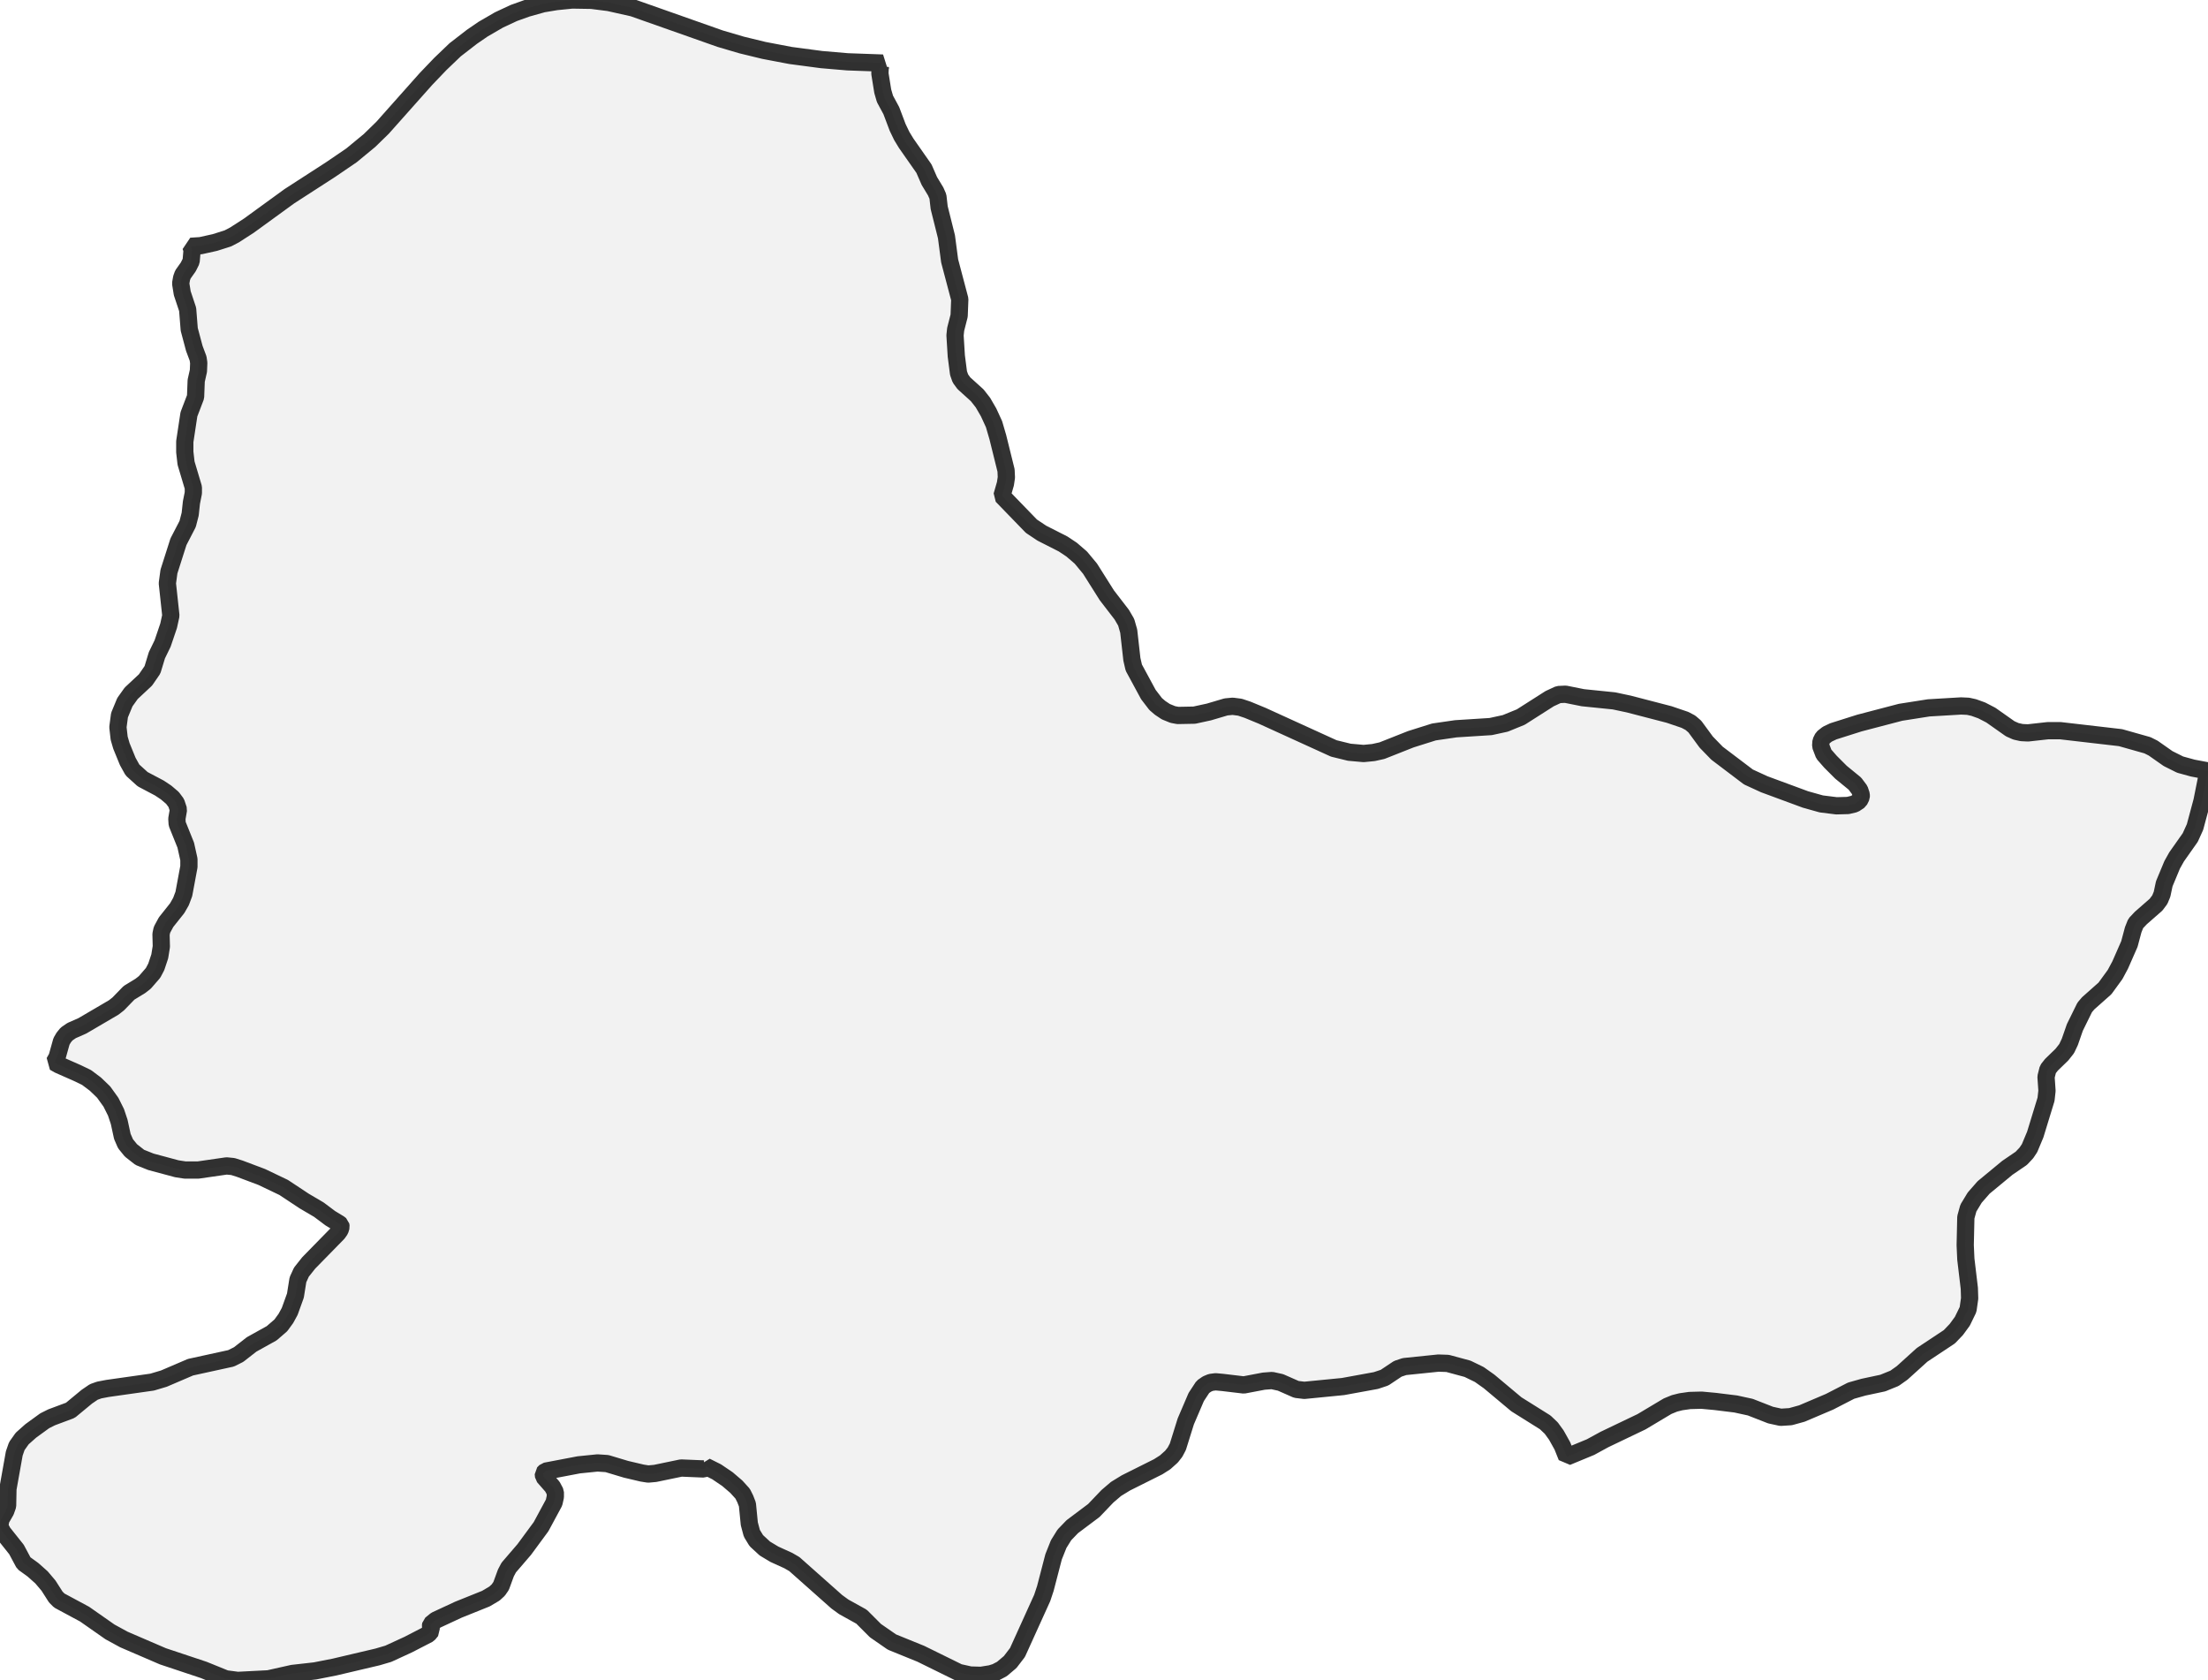 <?xml version="1.0" encoding="UTF-8" standalone="no"?>
<svg viewBox="0 0 256 194.811" xmlns="http://www.w3.org/2000/svg">
  <style>
    g.zone {
      fill: lightgray;
      stroke-width: 2;
      stroke-linecap: square;
      stroke-linejoin: bevel;
      stroke-miterlimit: 3;
      stroke-opacity: 0.8;
      stroke: black;
      fill-opacity: 0.3;
    }
  </style>
  <g class="zone" id="zone">
    <path d="M140.164,82.54 142.149,81.952 142.92,81.879 143.766,81.989 144.648,82.283 146.338,82.981 154.644,86.767 156.444,87.208 158.098,87.355 159.237,87.244 160.23,87.024 163.574,85.701 166.257,84.856 168.792,84.488 172.835,84.231 174.525,83.863 176.326,83.128 179.67,80.997 180.699,80.519 181.508,80.482 183.529,80.887 187.131,81.254 188.858,81.622 193.525,82.834 195.363,83.459 195.987,83.79 196.502,84.231 197.825,86.032 199.074,87.318 202.713,90.074 204.55,90.919 209.328,92.683 211.165,93.198 212.929,93.418 214.252,93.382 215.024,93.198 215.575,92.83 215.796,92.389 215.796,92.132 215.612,91.581 215.061,90.846 213.444,89.523 212.231,88.31 211.459,87.428 211.092,86.473 211.128,85.958 211.349,85.517 211.863,85.113 212.562,84.782 215.575,83.827 220.353,82.577 223.623,82.063 227.372,81.842 228.18,81.879 228.842,82.026 229.761,82.357 230.826,82.908 233.068,84.488 233.73,84.782 234.391,84.929 235.126,84.966 237.441,84.709 238.875,84.709 245.857,85.517 248.981,86.399 249.642,86.73 251.37,87.943 252.766,88.641 254.236,89.045 256,89.376 255.302,92.867 254.493,95.881 253.942,97.093 252.362,99.335 251.847,100.254 250.929,102.459 250.671,103.672 250.414,104.296 249.973,104.884 248.209,106.428 247.621,107.053 247.327,107.788 246.886,109.441 245.82,111.867 245.232,112.969 244.056,114.586 242.109,116.314 241.704,116.791 240.565,119.107 239.977,120.797 239.61,121.569 239.058,122.267 237.846,123.443 237.441,123.958 237.221,124.84 237.331,126.457 237.221,127.449 235.971,131.528 235.31,133.108 234.942,133.659 234.354,134.284 232.737,135.387 229.981,137.665 228.952,138.841 228.217,140.054 227.923,141.12 227.85,144.354 227.923,145.971 228.327,149.352 228.364,150.528 228.18,151.814 227.519,153.174 226.821,154.129 226.012,154.974 222.852,157.069 220.536,159.164 219.654,159.789 218.295,160.34 216.053,160.818 214.62,161.222 212.121,162.508 208.923,163.868 207.6,164.235 206.461,164.309 205.285,164.052 202.933,163.133 201.243,162.765 198.854,162.471 197.274,162.324 195.914,162.361 194.885,162.508 194.15,162.692 193.341,163.023 190.328,164.823 186.028,166.881 184.411,167.763 181.655,168.903 181.14,167.616 180.442,166.367 179.854,165.558 179.156,164.897 175.812,162.802 172.651,160.156 171.512,159.348 170.152,158.686 167.837,158.061 166.771,158.025 162.839,158.429 162.067,158.686 160.524,159.715 159.531,160.046 155.709,160.744 151.226,161.185 150.307,161.075 148.47,160.266 147.477,160.046 146.522,160.119 144.207,160.56 141.744,160.266 140.936,160.193 140.385,160.266 139.944,160.45 139.466,160.781 138.694,161.957 137.481,164.787 136.563,167.727 136.232,168.351 135.828,168.866 135.093,169.527 134.284,170.042 130.536,171.916 129.396,172.614 128.404,173.46 126.824,175.113 124.325,176.988 123.406,177.943 122.745,179.009 122.157,180.479 121.201,184.154 120.834,185.256 117.967,191.577 117.122,192.68 116.167,193.488 115.468,193.856 114.88,194.04 113.741,194.223 112.492,194.187 111.169,193.893 106.759,191.724 103.414,190.365 101.503,189.042 99.886,187.425 97.828,186.285 97.02,185.697 92.095,181.324 91.397,180.92 89.78,180.185 88.678,179.523 87.685,178.605 87.171,177.759 86.877,176.657 86.656,174.415 86.399,173.754 86.105,173.166 85.37,172.357 84.341,171.475 83.092,170.63 81.842,170.005 81.842,170.189 81.585,170.299 78.976,170.189 75.962,170.814 75.154,170.887 74.455,170.777 72.581,170.336 70.376,169.674 69.274,169.601 67.105,169.821 63.247,170.556 62.989,170.814 63.026,171.181 64.055,172.357 64.386,172.982 64.386,173.533 64.239,174.195 62.732,176.988 60.784,179.634 58.984,181.728 58.653,182.353 58.102,183.86 57.771,184.338 57.33,184.742 56.338,185.33 53.14,186.616 50.531,187.829 49.943,188.307 49.906,188.527 50.017,189.042 49.686,189.446 47.334,190.659 45.019,191.724 43.769,192.092 38.771,193.268 36.529,193.709 33.92,194.003 31.127,194.628 27.562,194.811 26.166,194.628 23.63,193.599 18.889,192.018 14.369,190.071 12.752,189.189 9.812,187.131 6.872,185.55 6.468,185.146 5.623,183.823 4.814,182.868 3.822,181.986 2.756,181.214 1.911,179.634 0.331,177.649 0.037,177.098 0,176.694 0.11,176.142 0.661,175.187 0.882,174.562 0.919,172.614 1.654,168.498 1.948,167.653 2.572,166.771 3.565,165.889 5.182,164.713 5.99,164.309 8.158,163.5 10.069,161.92 10.878,161.369 11.503,161.148 12.458,160.965 17.64,160.23 19,159.825 22.087,158.502 26.791,157.473 27.673,157.032 29.179,155.856 31.495,154.57 32.56,153.651 33.148,152.843 33.589,152.034 34.251,150.197 34.545,148.359 34.949,147.477 35.794,146.412 39.175,142.957 39.433,142.59 39.543,142.222 39.506,142.002 39.322,141.855 38.293,141.23 36.97,140.238 35.28,139.245 32.891,137.665 30.355,136.452 27.82,135.497 27.011,135.24 26.276,135.166 22.969,135.644 21.462,135.644 20.506,135.497 17.493,134.688 16.207,134.174 15.178,133.365 14.553,132.594 14.185,131.748 13.818,130.058 13.45,128.955 12.862,127.78 12.017,126.604 11.062,125.685 10.033,124.913 8.967,124.399 6.799,123.443 6.284,123.149 6.615,122.561 7.129,120.724 7.387,120.283 7.717,119.878 8.305,119.474 9.555,118.923 13.193,116.791 13.708,116.387 14.957,115.101 16.28,114.292 16.795,113.888 17.75,112.786 18.118,112.087 18.522,110.875 18.706,109.735 18.669,108.302 18.779,107.788 19.257,106.906 20.543,105.289 20.984,104.517 21.315,103.635 21.903,100.474 21.903,99.629 21.535,97.975 20.543,95.513 20.506,94.925 20.69,93.859 20.433,93.088 19.992,92.5 19.257,91.875 18.485,91.36 16.537,90.331 15.361,89.266 14.81,88.273 14.075,86.473 13.818,85.591 13.671,84.304 13.855,82.908 14.479,81.401 15.214,80.372 16.868,78.829 17.677,77.653 18.191,75.962 18.853,74.602 19.551,72.544 19.808,71.368 19.404,67.62 19.588,66.26 20.69,62.806 21.756,60.748 22.05,59.608 22.197,58.249 22.417,57.146 22.417,56.521 21.572,53.692 21.425,52.405 21.425,51.193 21.903,48.032 22.675,46.011 22.748,44.137 23.005,42.997 23.042,42.079 22.969,41.564 22.528,40.388 21.94,38.183 21.756,35.868 21.131,33.994 20.947,32.854 21.058,32.23 21.205,31.825 21.829,30.943 22.16,30.282 22.27,28.996 22.123,28.555 23.263,28.481 24.916,28.114 26.423,27.636 27.195,27.232 28.849,26.166 33.553,22.748 38.33,19.661 40.756,18.007 42.85,16.28 44.357,14.81 49.392,9.151 51.046,7.423 52.773,5.77 54.721,4.263 56.007,3.381 57.844,2.315 59.572,1.507 61.115,0.955 62.953,0.441 64.496,0.184 66.334,0 68.575,0.037 70.597,0.294 73.39,0.919 83.496,4.483 85.995,5.218 88.567,5.843 91.654,6.431 95.256,6.909 98.269,7.166 102.349,7.313 102.202,7.423 102.055,7.717 102.018,8.526 102.349,10.584 102.606,11.466 103.341,12.826 104.076,14.773 104.554,15.766 105.068,16.611 107.126,19.551 107.751,20.984 108.486,22.197 108.743,22.785 108.89,24.071 109.735,27.452 110.103,30.245 111.279,34.692 111.205,36.603 110.801,38.183 110.728,38.881 110.875,41.27 111.132,43.255 111.352,43.879 111.757,44.431 113.3,45.827 113.962,46.672 114.623,47.812 115.248,49.171 115.689,50.678 116.644,54.537 116.681,55.345 116.571,56.08 116.167,57.477 119.584,61.005 120.797,61.813 123.259,63.063 124.252,63.724 125.317,64.643 126.383,65.929 128.331,69.016 130.058,71.258 130.572,72.14 130.866,73.169 131.234,76.44 131.454,77.395 133.145,80.519 133.99,81.622 134.505,82.063 135.166,82.504 135.975,82.834 136.563,82.945 138.474,82.908 140.164,82.54Z"/>
  </g>
</svg>